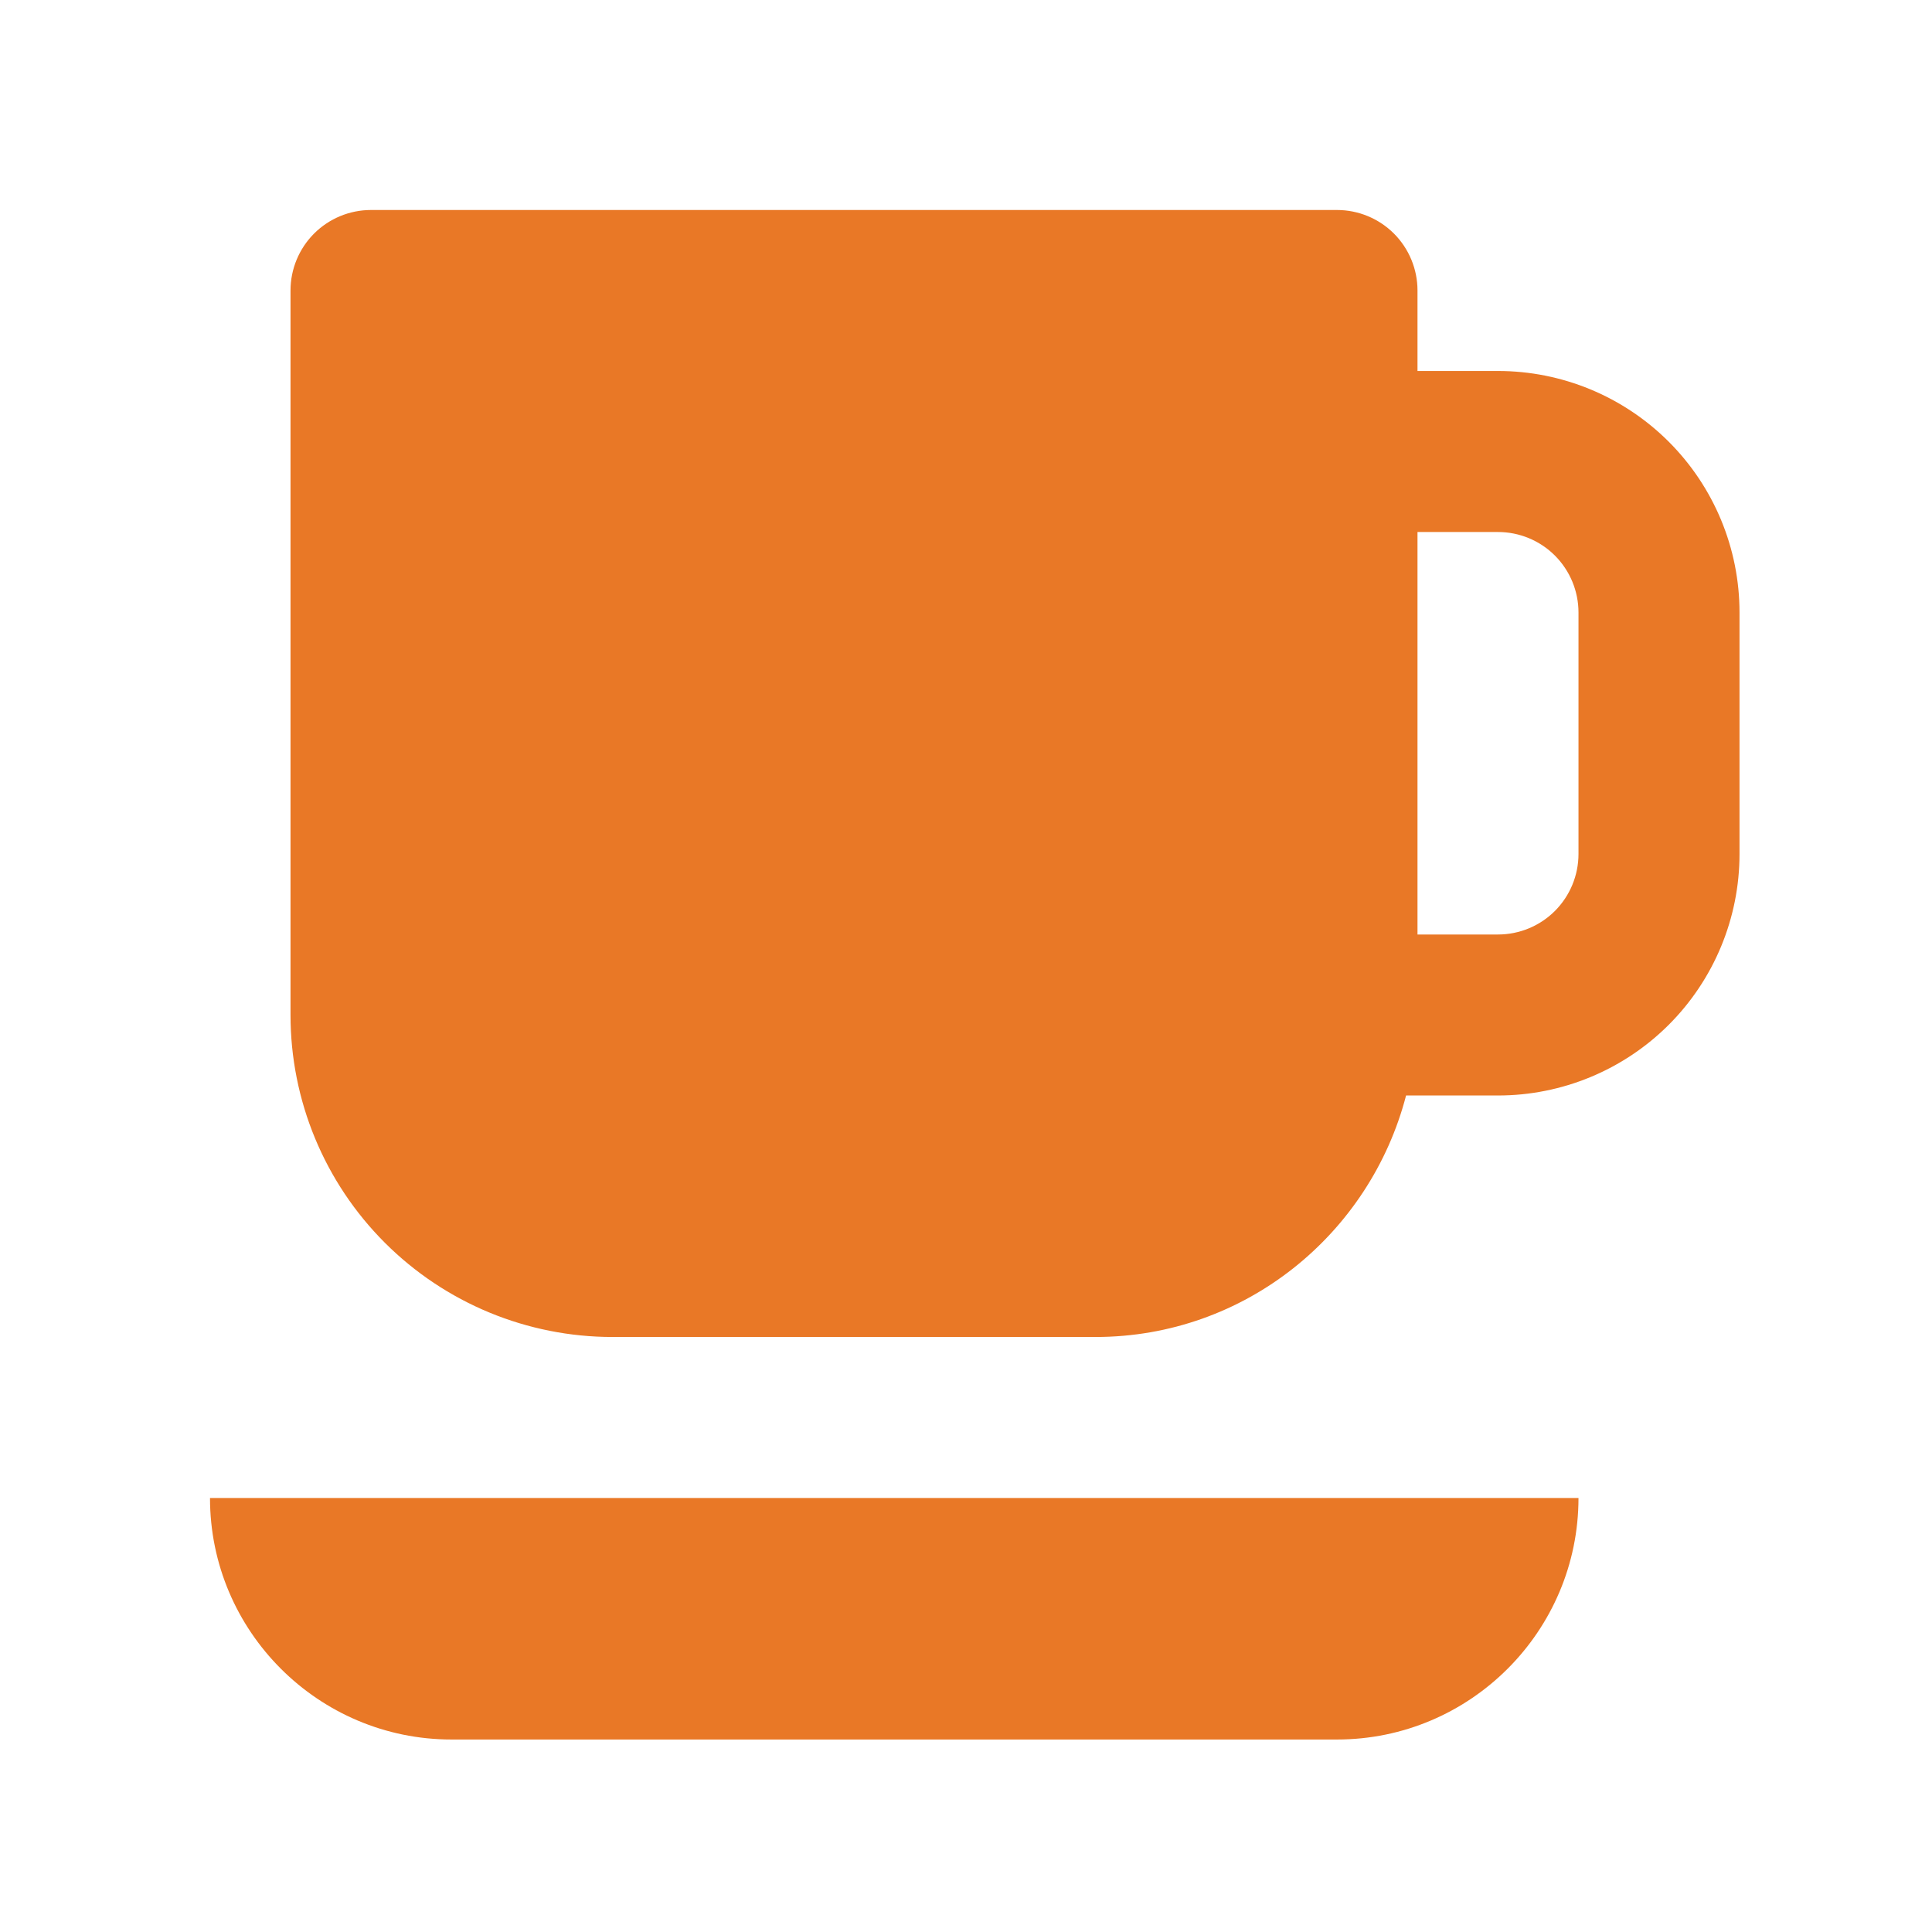 <svg width="46" height="46" viewBox="0 0 46 46" fill="none" xmlns="http://www.w3.org/2000/svg">
<path d="M35.667 8.833H33.75V6.917C33.75 6.408 33.548 5.921 33.189 5.561C32.829 5.202 32.342 5 31.833 5H8.833C8.325 5 7.837 5.202 7.478 5.561C7.119 5.921 6.917 6.408 6.917 6.917V24.167C6.917 26.2 7.724 28.15 9.162 29.588C10.6 31.026 12.55 31.833 14.583 31.833H26.083C29.645 31.833 32.621 29.382 33.478 26.083H35.667C37.192 26.083 38.654 25.477 39.733 24.399C40.811 23.321 41.417 21.858 41.417 20.333V14.583C41.417 13.058 40.811 11.596 39.733 10.518C38.654 9.439 37.192 8.833 35.667 8.833ZM37.583 20.333C37.583 20.842 37.381 21.329 37.022 21.689C36.663 22.048 36.175 22.25 35.667 22.25H33.75V12.667H35.667C36.175 12.667 36.663 12.869 37.022 13.228C37.381 13.588 37.583 14.075 37.583 14.583V20.333ZM33.75 35.667H5C5 38.837 7.58 41.417 10.75 41.417H31.833C35.004 41.417 37.583 38.837 37.583 35.667H33.75Z" fill="#E97826"/>
</svg>
